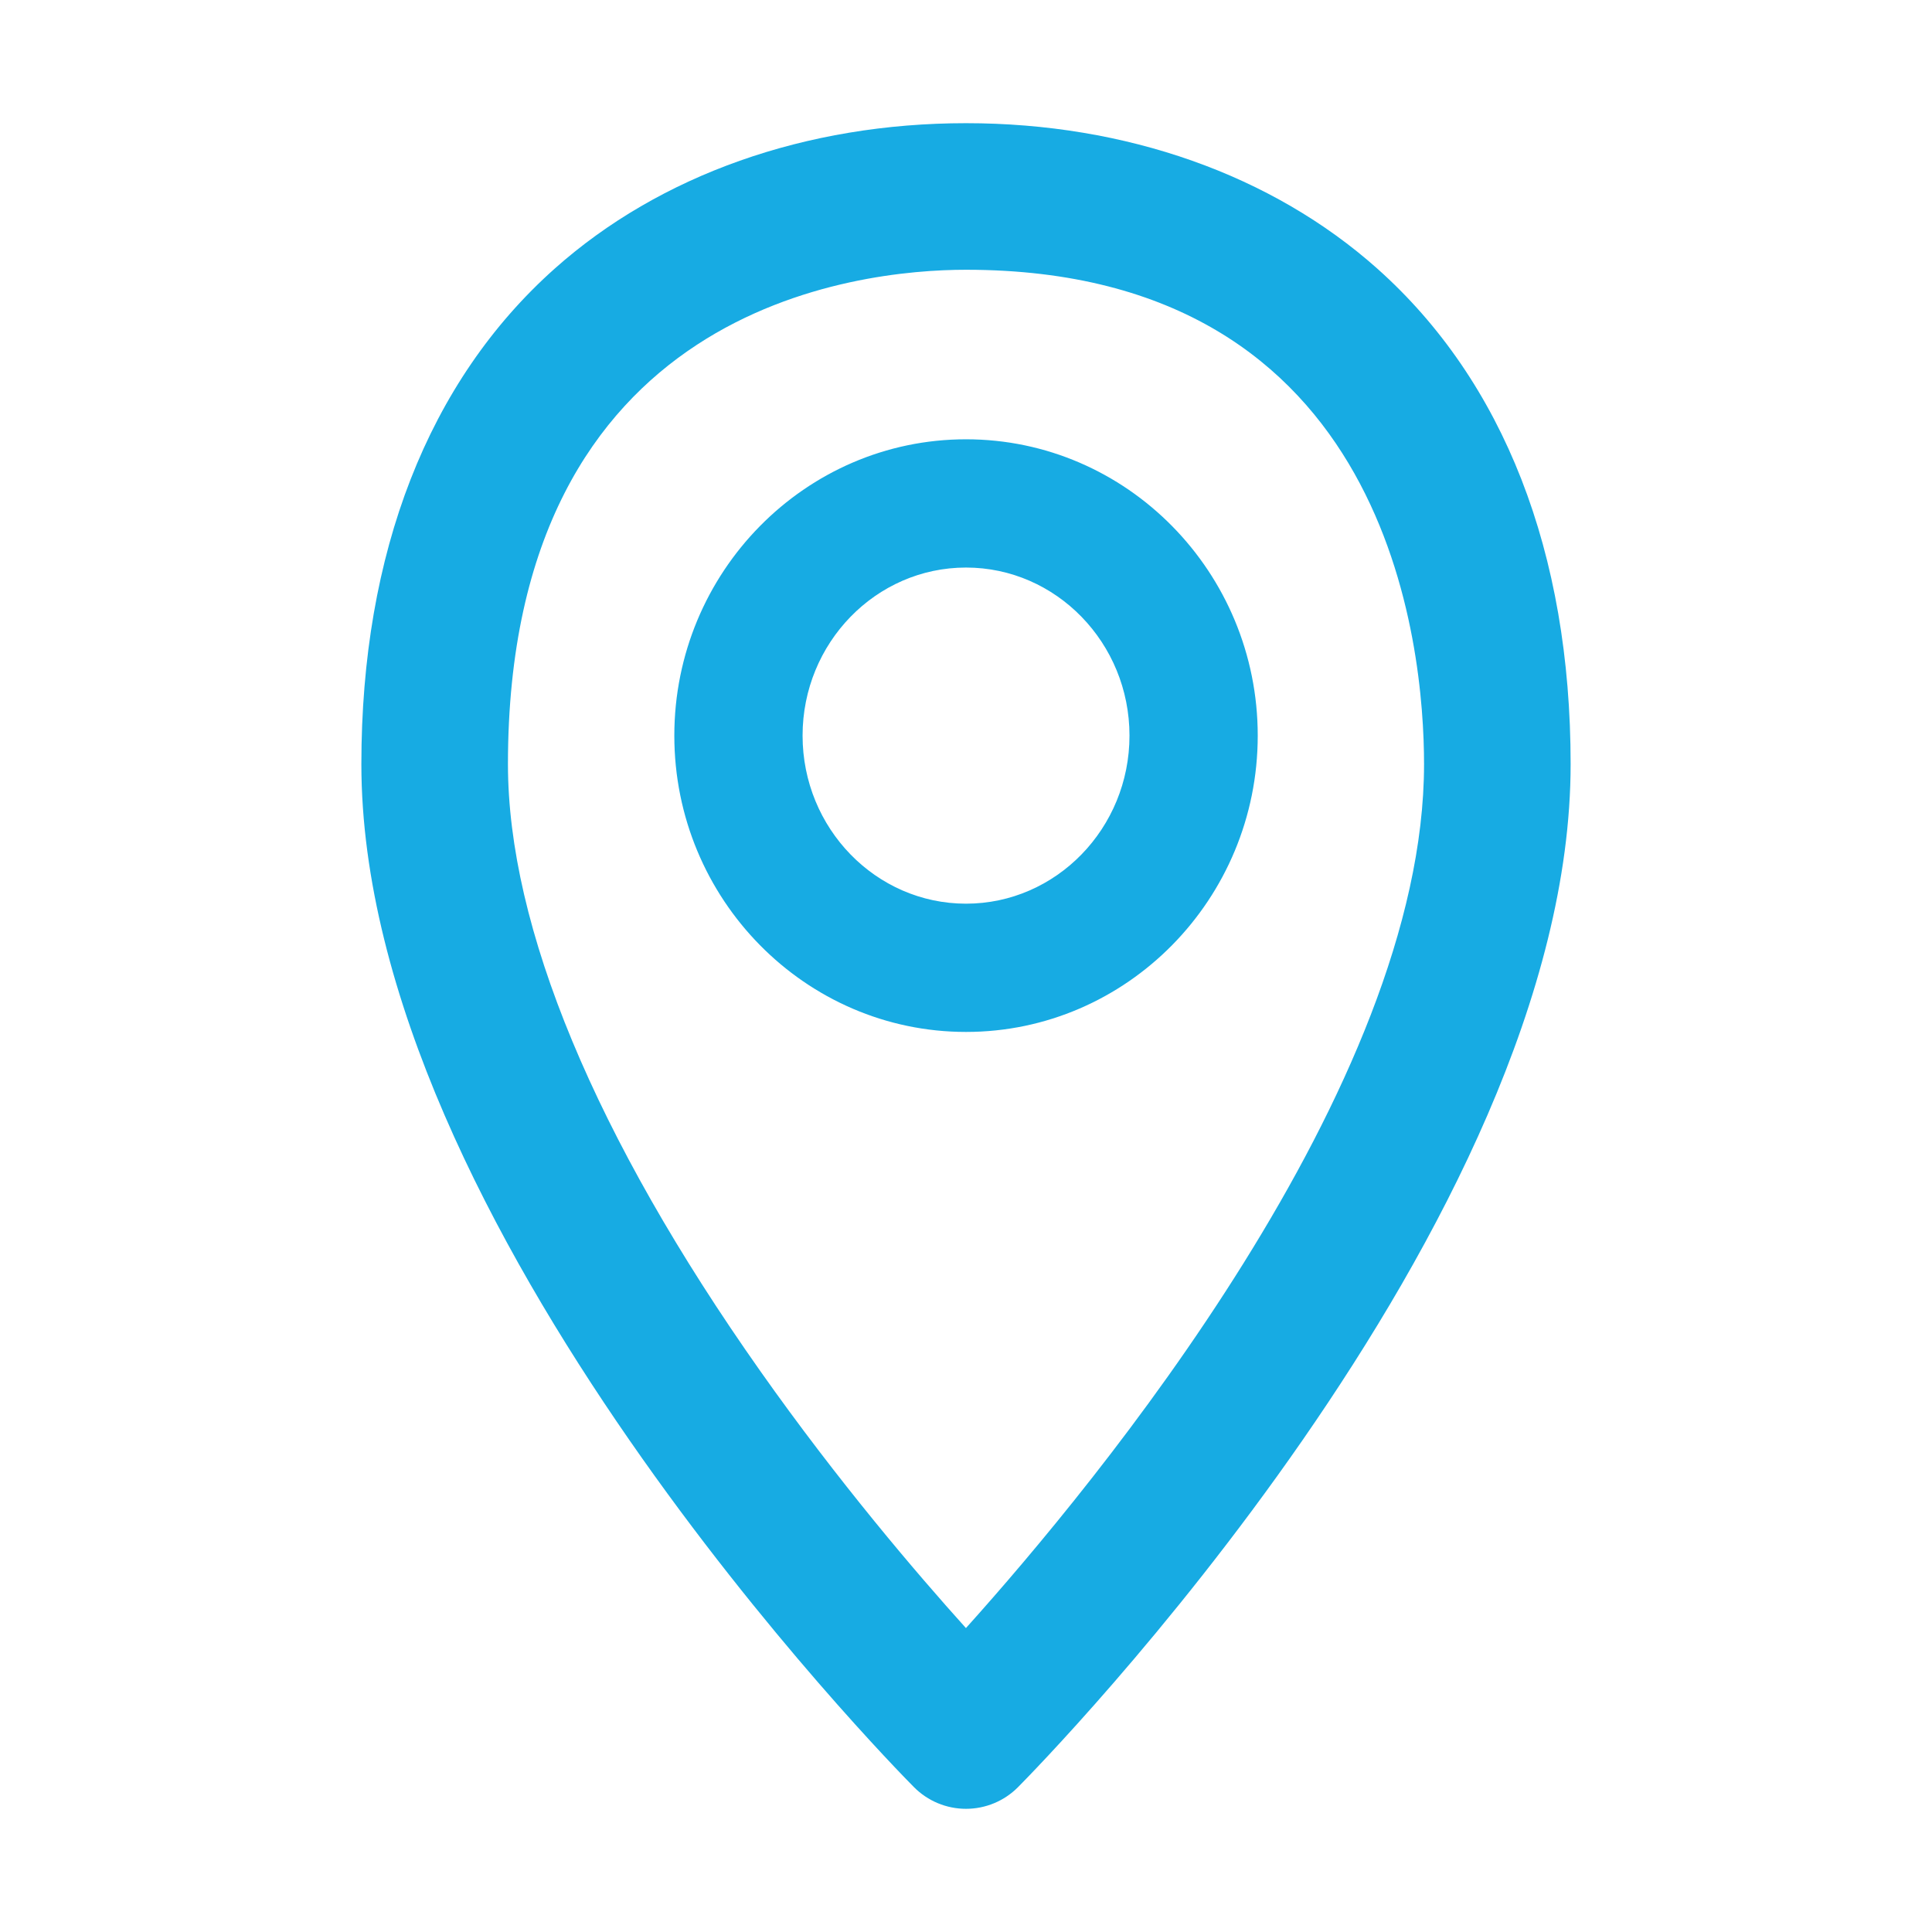 <?xml version="1.0" standalone="no"?><!DOCTYPE svg PUBLIC "-//W3C//DTD SVG 1.1//EN" "http://www.w3.org/Graphics/SVG/1.1/DTD/svg11.dtd"><svg class="icon" width="48px" height="48.00px" viewBox="0 0 1024 1024" version="1.1" xmlns="http://www.w3.org/2000/svg"><path d="M730.001 142.377C674.22 92.669 596.796 65.29 512 65.29S349.78 92.669 293.999 142.377c-67.035 59.737-102.465 150.545-102.465 262.62 0 244.114 280.928 530.165 292.888 542.222 7.292 7.355 17.221 11.489 27.577 11.489 10.356 0 20.285-4.135 27.577-11.489 11.959-12.059 292.888-298.109 292.888-542.222C832.466 292.921 797.036 202.113 730.001 142.377zM511.967 862.912c-26.242-29.129-67.722-77.684-109.032-136.269C315.46 602.581 269.223 491.359 269.223 404.997c0-243.122 185.824-262.019 242.776-262.019 225.271 0 242.776 200.552 242.776 262.019C754.776 575.985 580.827 786.352 511.967 862.912zM512.009 232.835c-85.247 0-154.604 70.453-154.604 157.056s69.358 157.055 154.604 157.055c85.257 0 154.618-70.452 154.618-157.055S597.266 232.835 512.009 232.835zM512.009 478.969c-47.769 0-86.627-39.958-86.627-89.078s38.858-89.079 86.627-89.079c47.773 0 86.641 39.959 86.641 89.079S559.782 478.969 512.009 478.969z" fill="#17abe3" /></svg>